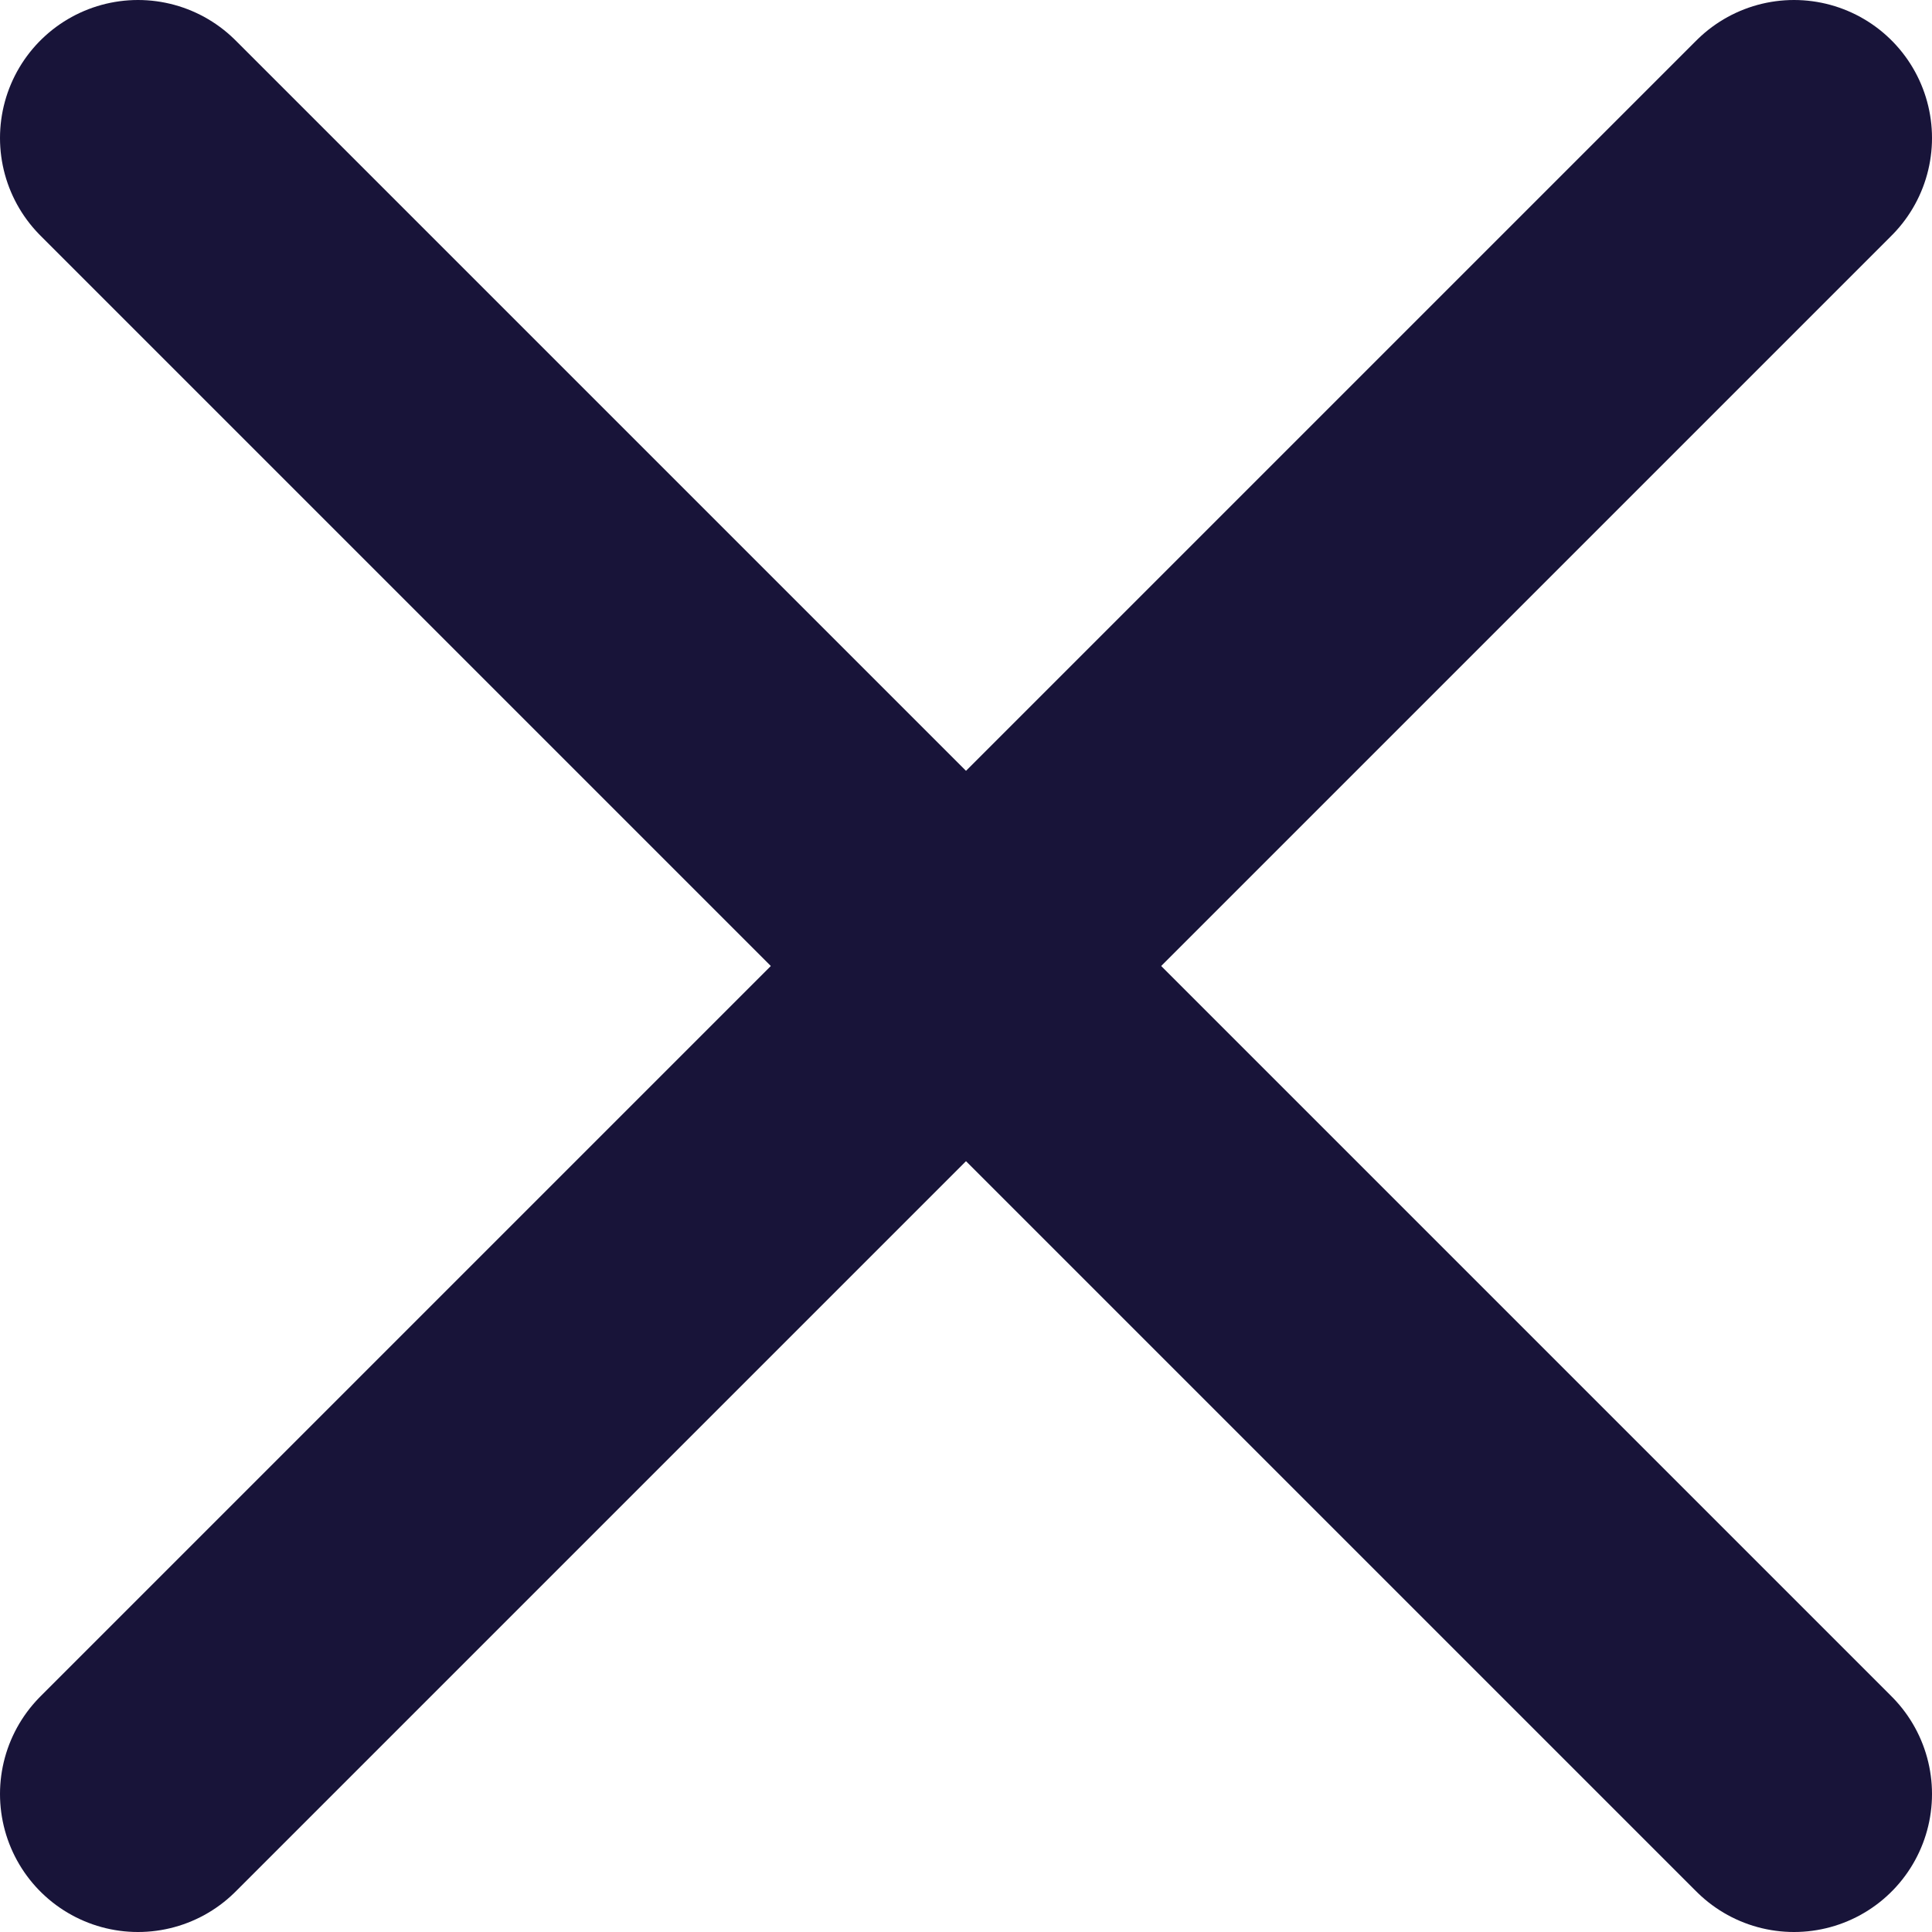 <svg width="14" height="14" viewBox="0 0 14 14" fill="none" xmlns="http://www.w3.org/2000/svg">
<path d="M1 1L13 13" stroke="#181439" stroke-width="2" stroke-linecap="round" stroke-linejoin="round"/>
<path d="M13 1L1 13" stroke="#181439" stroke-width="2" stroke-linecap="round" stroke-linejoin="round"/>
</svg>
